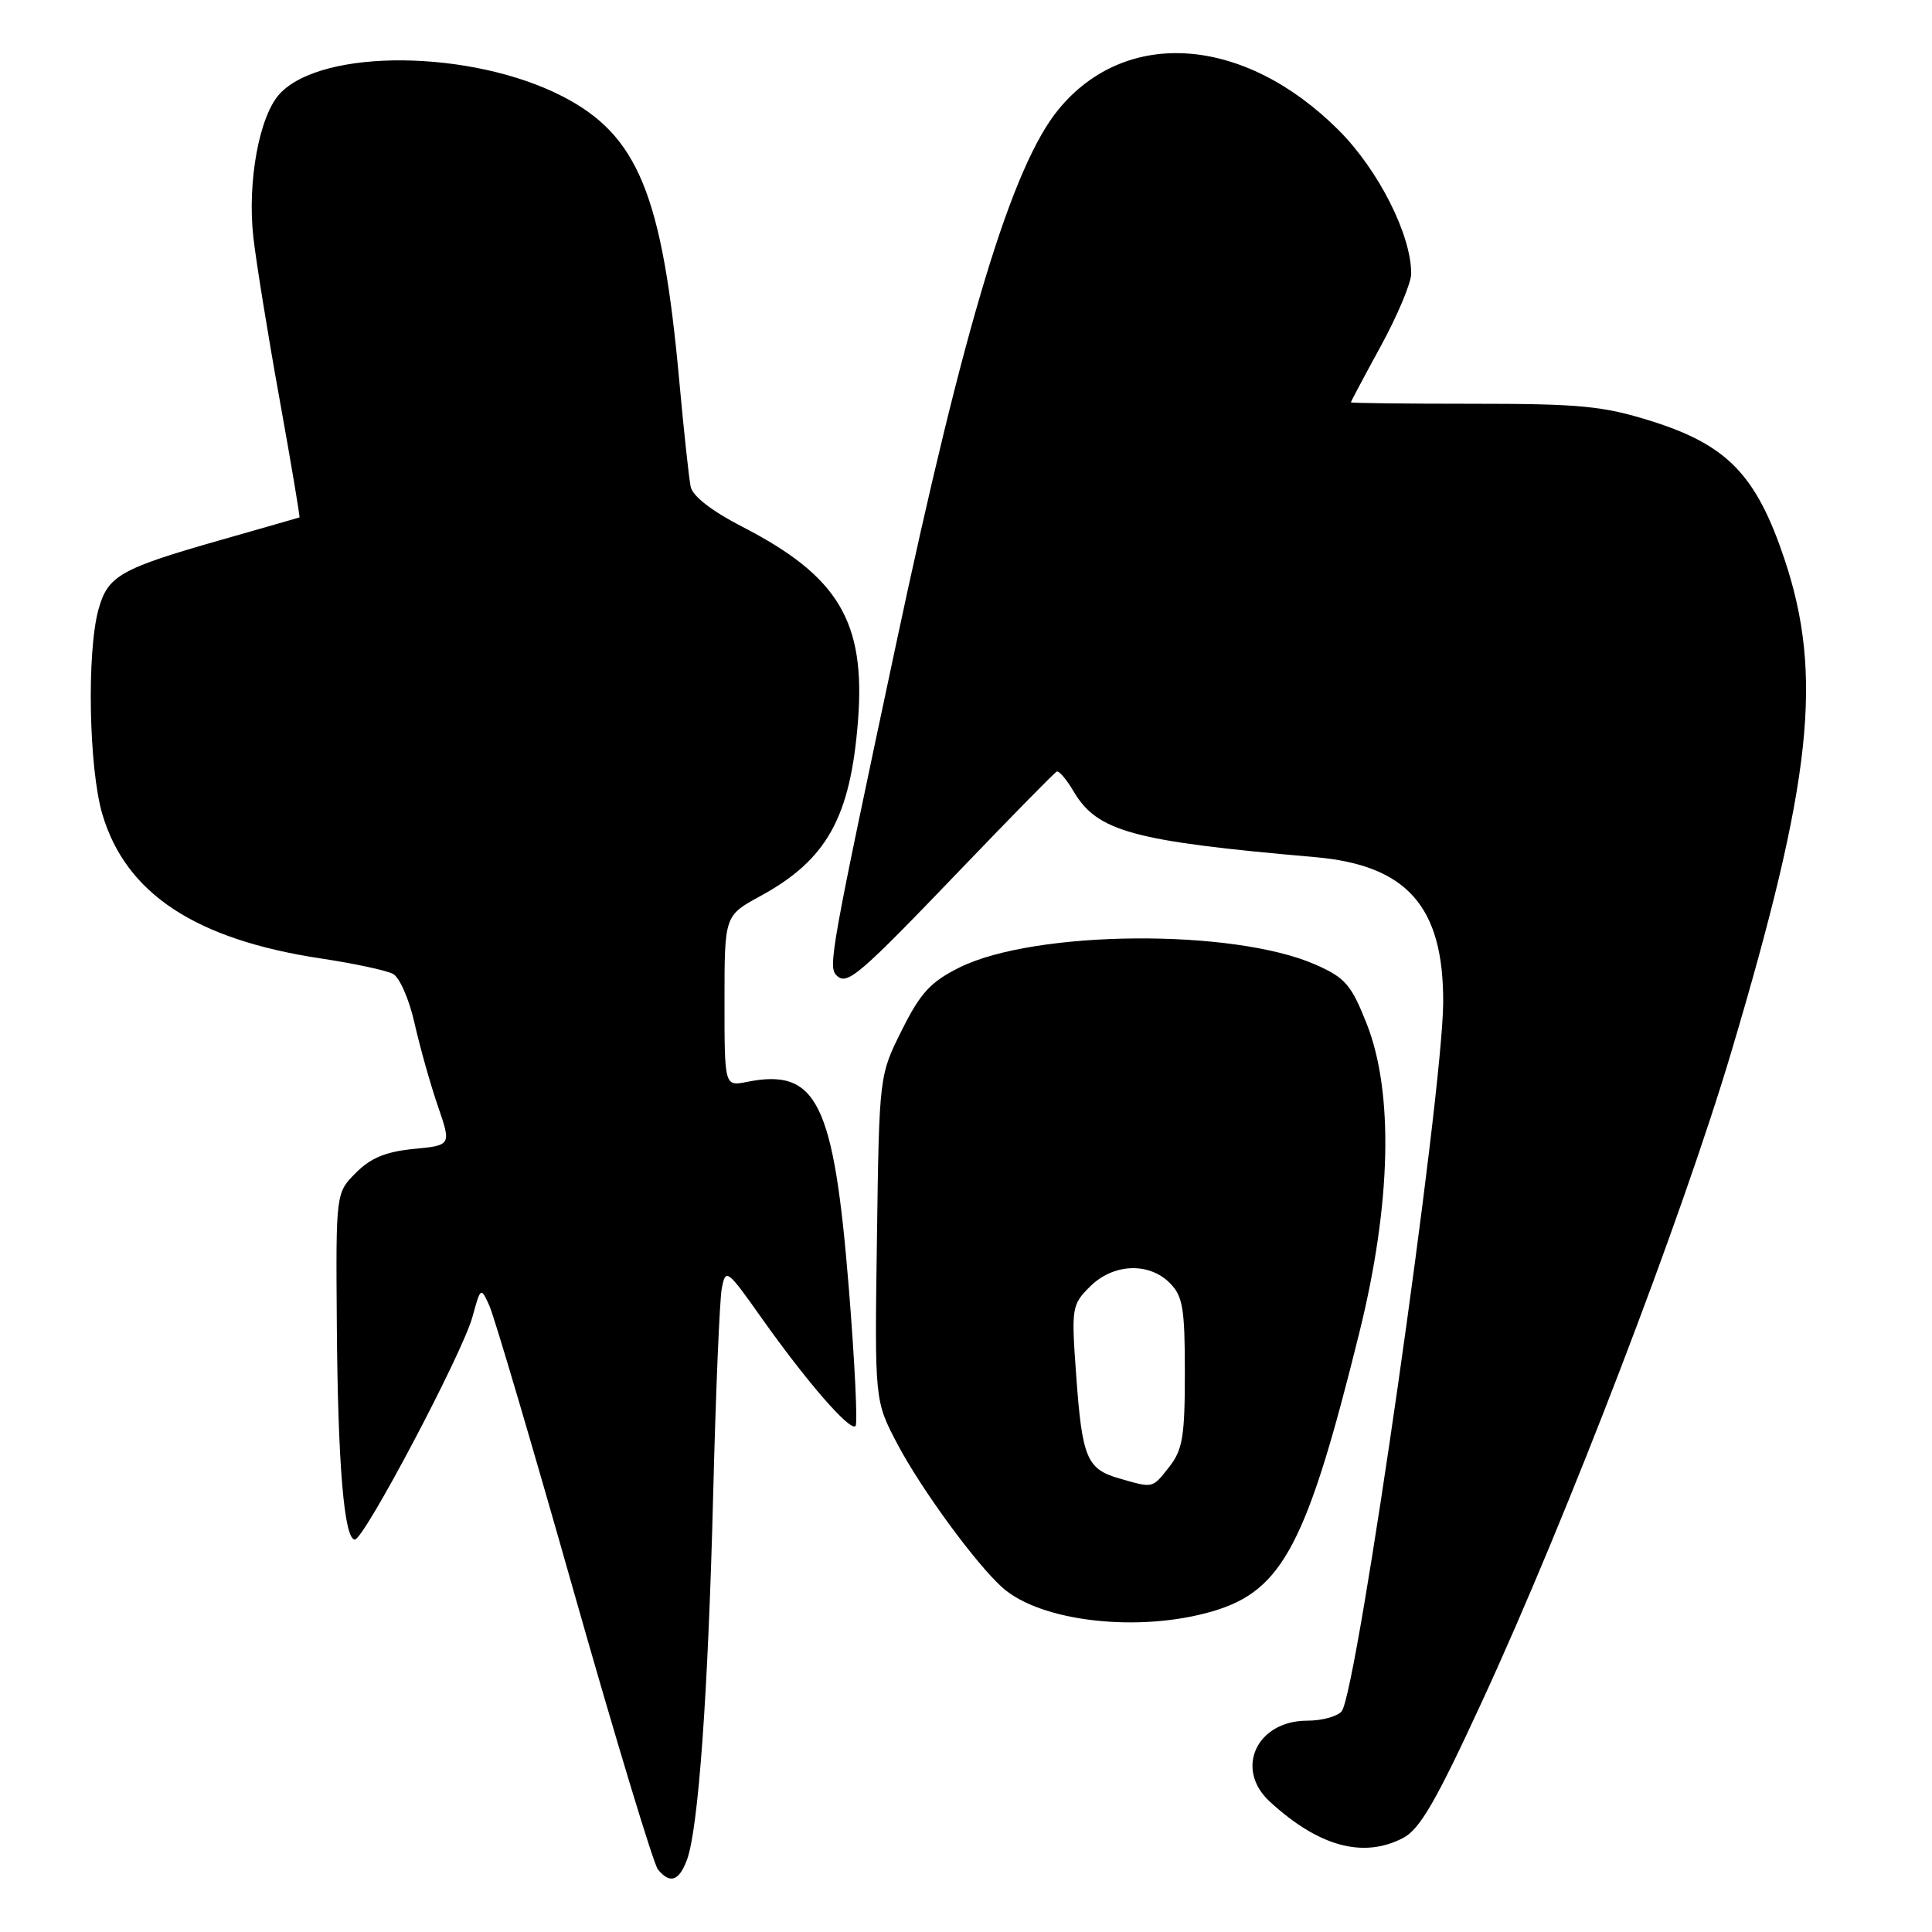 <?xml version="1.0" encoding="UTF-8" standalone="no"?>
<!DOCTYPE svg PUBLIC "-//W3C//DTD SVG 1.1//EN" "http://www.w3.org/Graphics/SVG/1.1/DTD/svg11.dtd" >
<svg xmlns="http://www.w3.org/2000/svg" xmlns:xlink="http://www.w3.org/1999/xlink" version="1.1" viewBox="0 0 256 256">
 <g >
 <path fill="currentColor"
d=" M 91.01 246.48 C 92.53 242.46 93.83 224.45 94.50 198.00 C 94.84 184.53 95.35 172.25 95.64 170.72 C 96.16 168.03 96.33 168.16 100.97 174.72 C 106.92 183.12 112.62 189.68 113.36 188.96 C 113.66 188.66 113.26 180.42 112.47 170.63 C 110.47 145.99 108.25 141.50 98.96 143.36 C 96.00 143.95 96.00 143.95 96.00 132.63 C 96.00 121.32 96.00 121.32 100.76 118.73 C 109.56 113.93 112.69 108.32 113.69 95.50 C 114.71 82.39 111.11 76.36 98.38 69.81 C 94.34 67.73 91.78 65.75 91.52 64.50 C 91.29 63.40 90.61 57.10 90.01 50.50 C 87.76 25.75 84.54 17.91 74.50 12.75 C 62.46 6.57 42.75 6.38 37.09 12.40 C 34.36 15.31 32.75 24.05 33.57 31.44 C 33.94 34.70 35.50 44.37 37.05 52.93 C 38.59 61.48 39.77 68.51 39.68 68.56 C 39.58 68.60 35.00 69.91 29.50 71.48 C 15.91 75.35 14.30 76.26 13.05 80.75 C 11.48 86.43 11.77 101.86 13.57 107.91 C 16.68 118.41 25.90 124.49 42.51 127.00 C 46.90 127.66 51.21 128.58 52.08 129.05 C 52.95 129.51 54.23 132.45 54.93 135.59 C 55.64 138.73 57.02 143.65 58.01 146.53 C 59.81 151.76 59.81 151.76 54.82 152.24 C 51.14 152.60 49.12 153.43 47.16 155.40 C 44.50 158.07 44.50 158.07 44.63 175.46 C 44.76 194.00 45.60 204.00 47.02 204.00 C 48.24 204.00 61.27 179.34 62.60 174.50 C 63.69 170.53 63.71 170.52 64.84 173.00 C 65.47 174.38 70.52 191.46 76.05 210.97 C 81.59 230.48 86.60 247.01 87.18 247.72 C 88.78 249.65 89.95 249.27 91.01 246.48 Z  M 185.90 243.55 C 188.14 242.39 190.27 238.71 196.45 225.30 C 207.71 200.89 222.86 161.39 229.42 139.34 C 240.11 103.44 241.61 89.47 236.44 74.05 C 232.71 62.93 228.87 58.96 218.79 55.79 C 212.44 53.80 209.40 53.50 195.25 53.50 C 186.31 53.50 179.00 53.42 179.00 53.31 C 179.00 53.21 180.79 49.83 182.99 45.81 C 185.18 41.79 186.98 37.50 186.99 36.29 C 187.02 31.16 182.67 22.54 177.38 17.25 C 164.90 4.77 149.24 3.60 140.28 14.47 C 134.12 21.95 127.78 42.81 118.70 85.51 C 110.13 125.79 109.71 128.11 110.83 129.23 C 112.23 130.63 113.67 129.41 127.49 115.00 C 134.09 108.12 139.72 102.38 140.02 102.24 C 140.32 102.10 141.33 103.28 142.26 104.87 C 145.41 110.19 150.10 111.47 174.21 113.57 C 186.44 114.63 191.28 120.11 191.23 132.82 C 191.18 144.99 179.83 224.25 177.78 226.75 C 177.22 227.44 175.16 228.00 173.21 228.00 C 166.51 228.00 163.55 234.40 168.25 238.72 C 174.72 244.67 180.61 246.29 185.90 243.55 Z  M 160.76 213.48 C 169.96 210.75 173.20 204.57 180.14 176.50 C 184.35 159.47 184.69 144.76 181.09 135.64 C 179.05 130.49 178.25 129.55 174.34 127.83 C 163.48 123.02 137.14 123.23 127.13 128.20 C 123.31 130.10 121.97 131.55 119.50 136.50 C 116.50 142.50 116.50 142.50 116.20 164.05 C 115.89 185.60 115.89 185.60 118.90 191.32 C 122.04 197.28 129.26 207.16 132.81 210.35 C 137.90 214.91 150.99 216.38 160.76 213.48 Z  M 148.27 195.89 C 144.00 194.65 143.39 193.18 142.60 182.24 C 141.95 173.28 142.01 172.90 144.42 170.49 C 147.48 167.42 152.21 167.21 155.00 170.00 C 156.73 171.73 157.00 173.33 157.00 181.87 C 157.00 190.33 156.71 192.10 154.93 194.37 C 152.65 197.26 152.86 197.21 148.27 195.89 Z "/>
</g>
</svg>